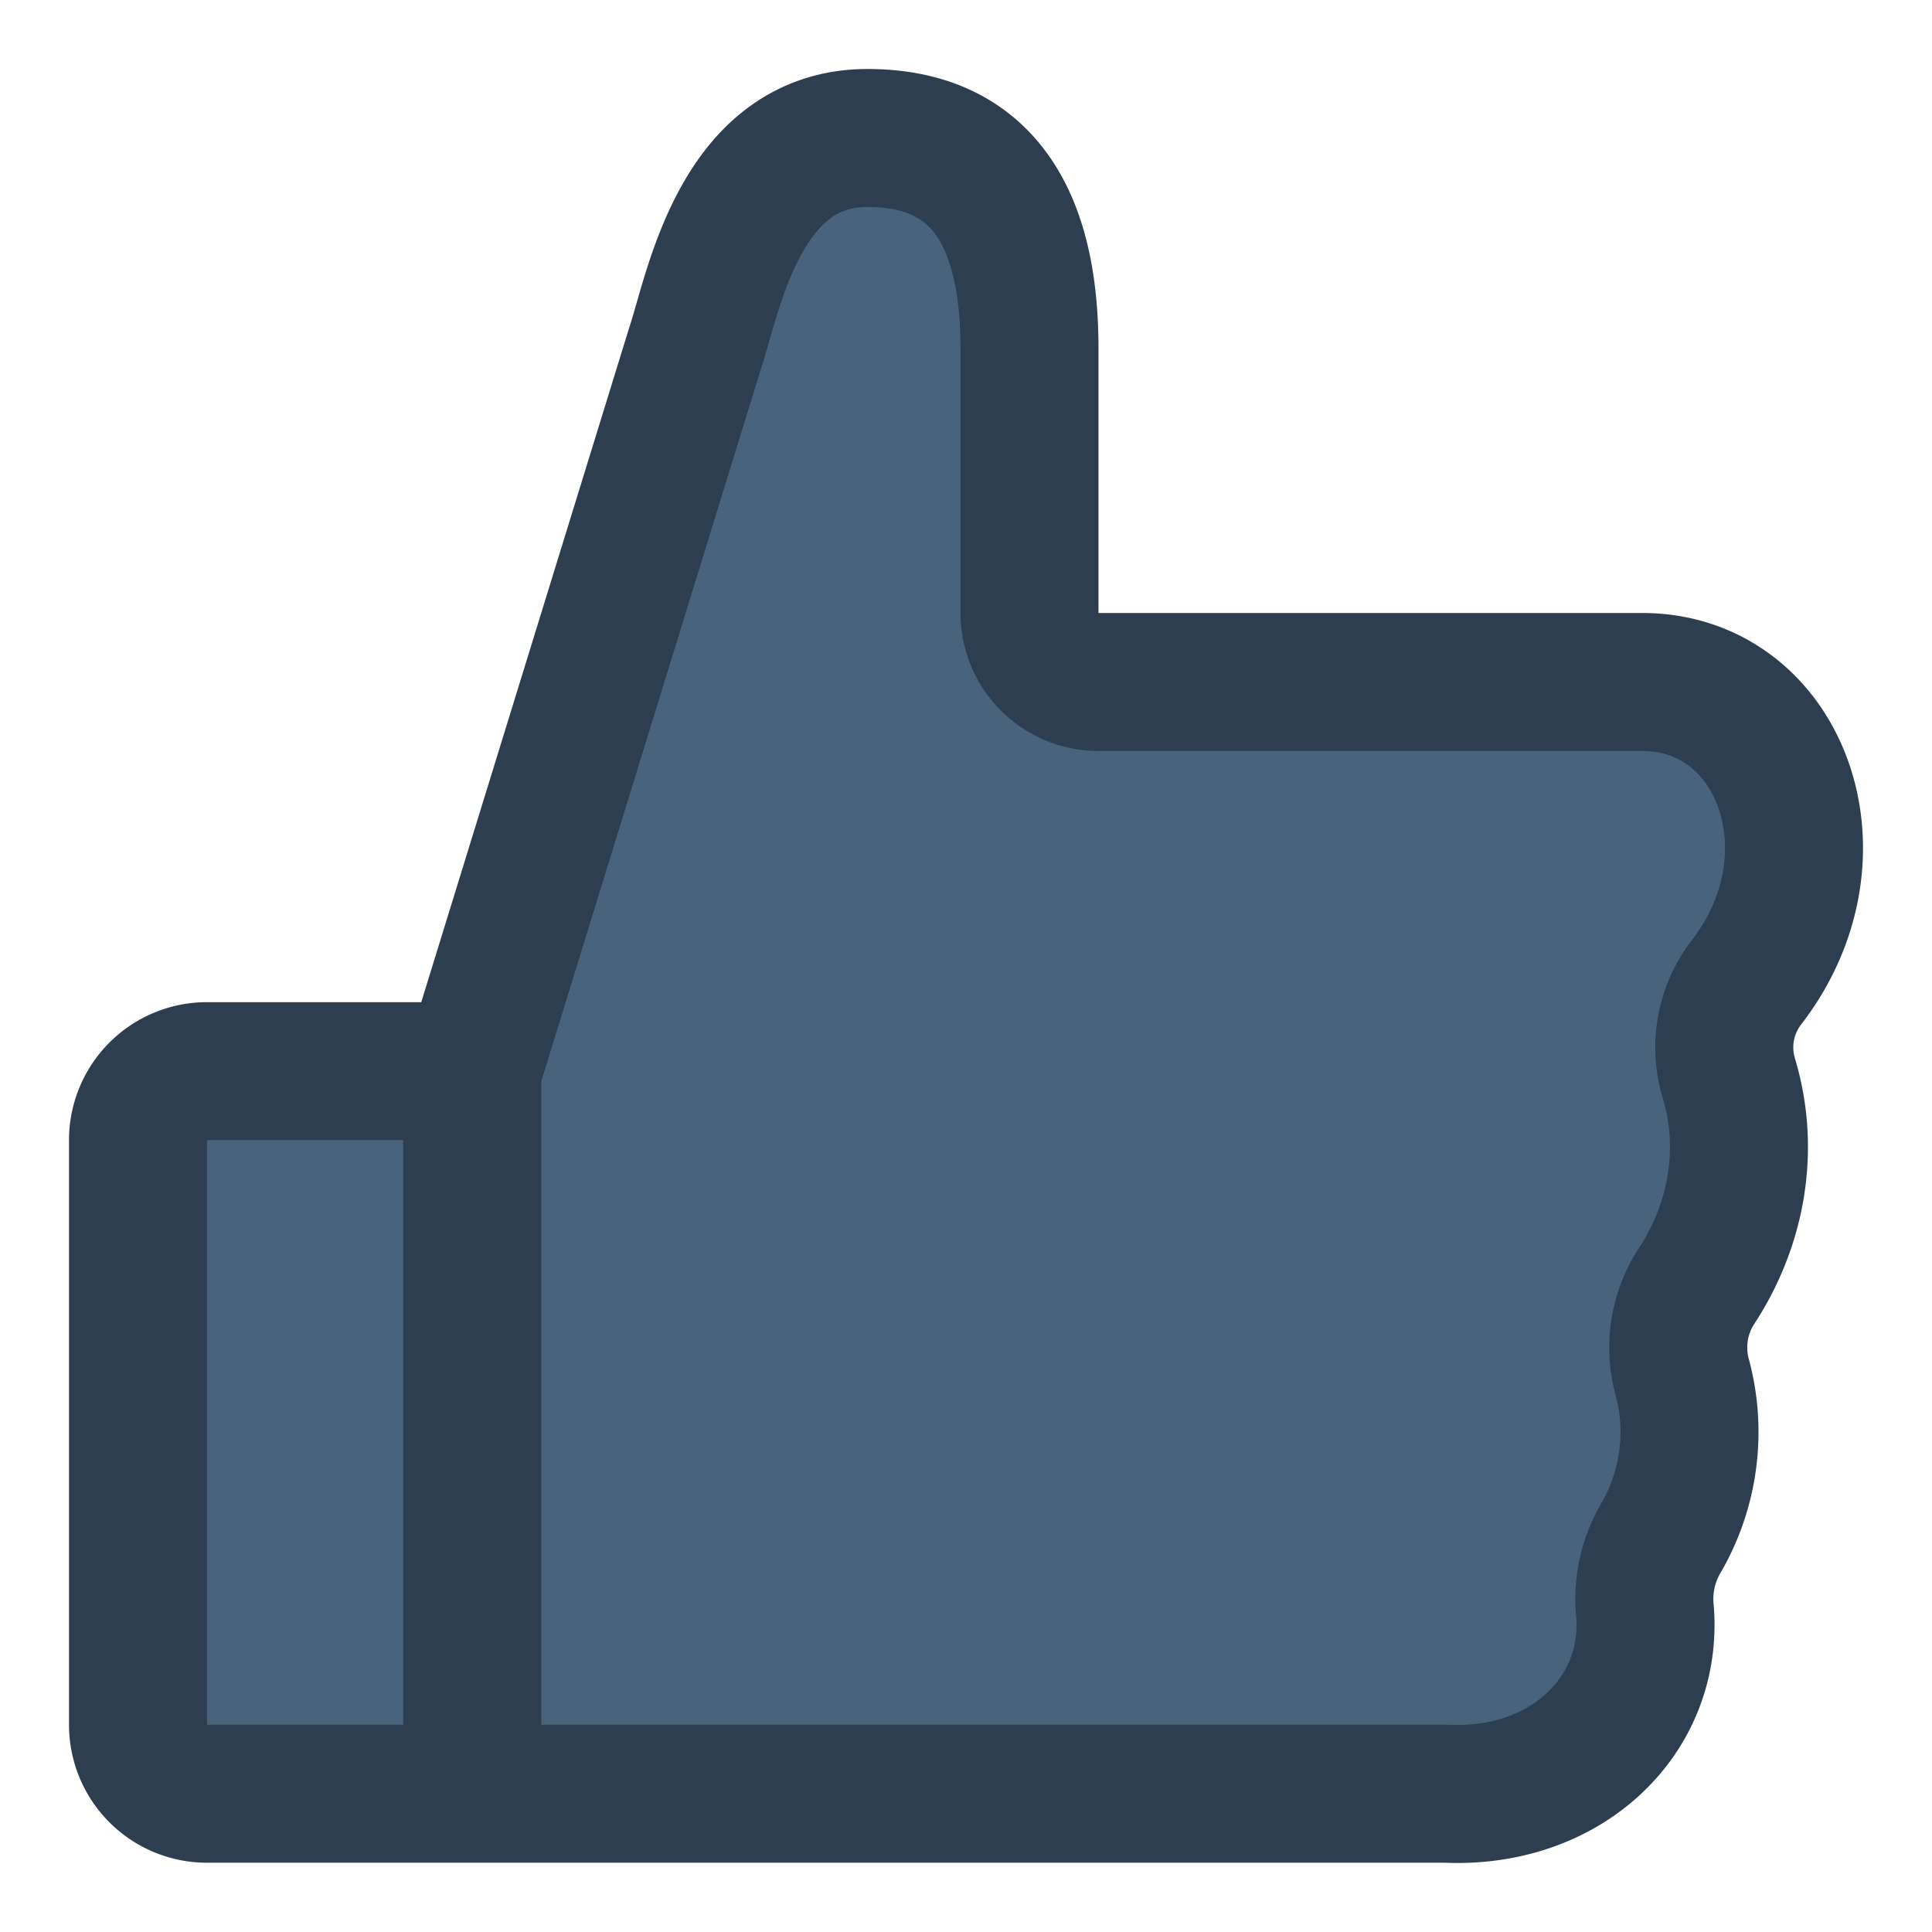 <svg xmlns="http://www.w3.org/2000/svg" fill="none" viewBox="0 0 14 14"><path class="ic_c_like" fill="#49637C" d="M3.422 12.998H1.5a.5.5 0 0 1-.5-.5V8.262a.5.5 0 0 1 .5-.5h1.922l1.615-5.236C5.172 2.123 5.359 1 6.287 1c.928 0 1.172.72 1.172 1.526v1.916a.5.5 0 0 0 .5.5h3.94c1.007 0 1.47 1.257.754 2.18a.771.771 0 0 0-.126.687 1.803 1.803 0 0 1-.24 1.522.814.814 0 0 0-.094.658 1.53 1.53 0 0 1-.16 1.16.872.872 0 0 0-.113.515c.067.757-.56 1.374-1.441 1.334H3.422Z"/><path class="ic_c_like" stroke="#2C3E50" d="M3.422 12.998H1.5a.5.5 0 0 1-.5-.5V8.262a.5.5 0 0 1 .5-.5h1.922m0 5.236V7.762m0 5.236h7.057c.88.04 1.508-.577 1.44-1.334a.872.872 0 0 1 .114-.514 1.53 1.53 0 0 0 .16-1.16.814.814 0 0 1 .094-.66c.288-.434.402-.984.24-1.52a.771.771 0 0 1 .126-.688c.717-.923.253-2.18-.753-2.18H7.96a.5.5 0 0 1-.5-.5V2.525C7.46 1.72 7.214 1 6.286 1s-1.115 1.123-1.25 1.526L3.422 7.761"/></svg>